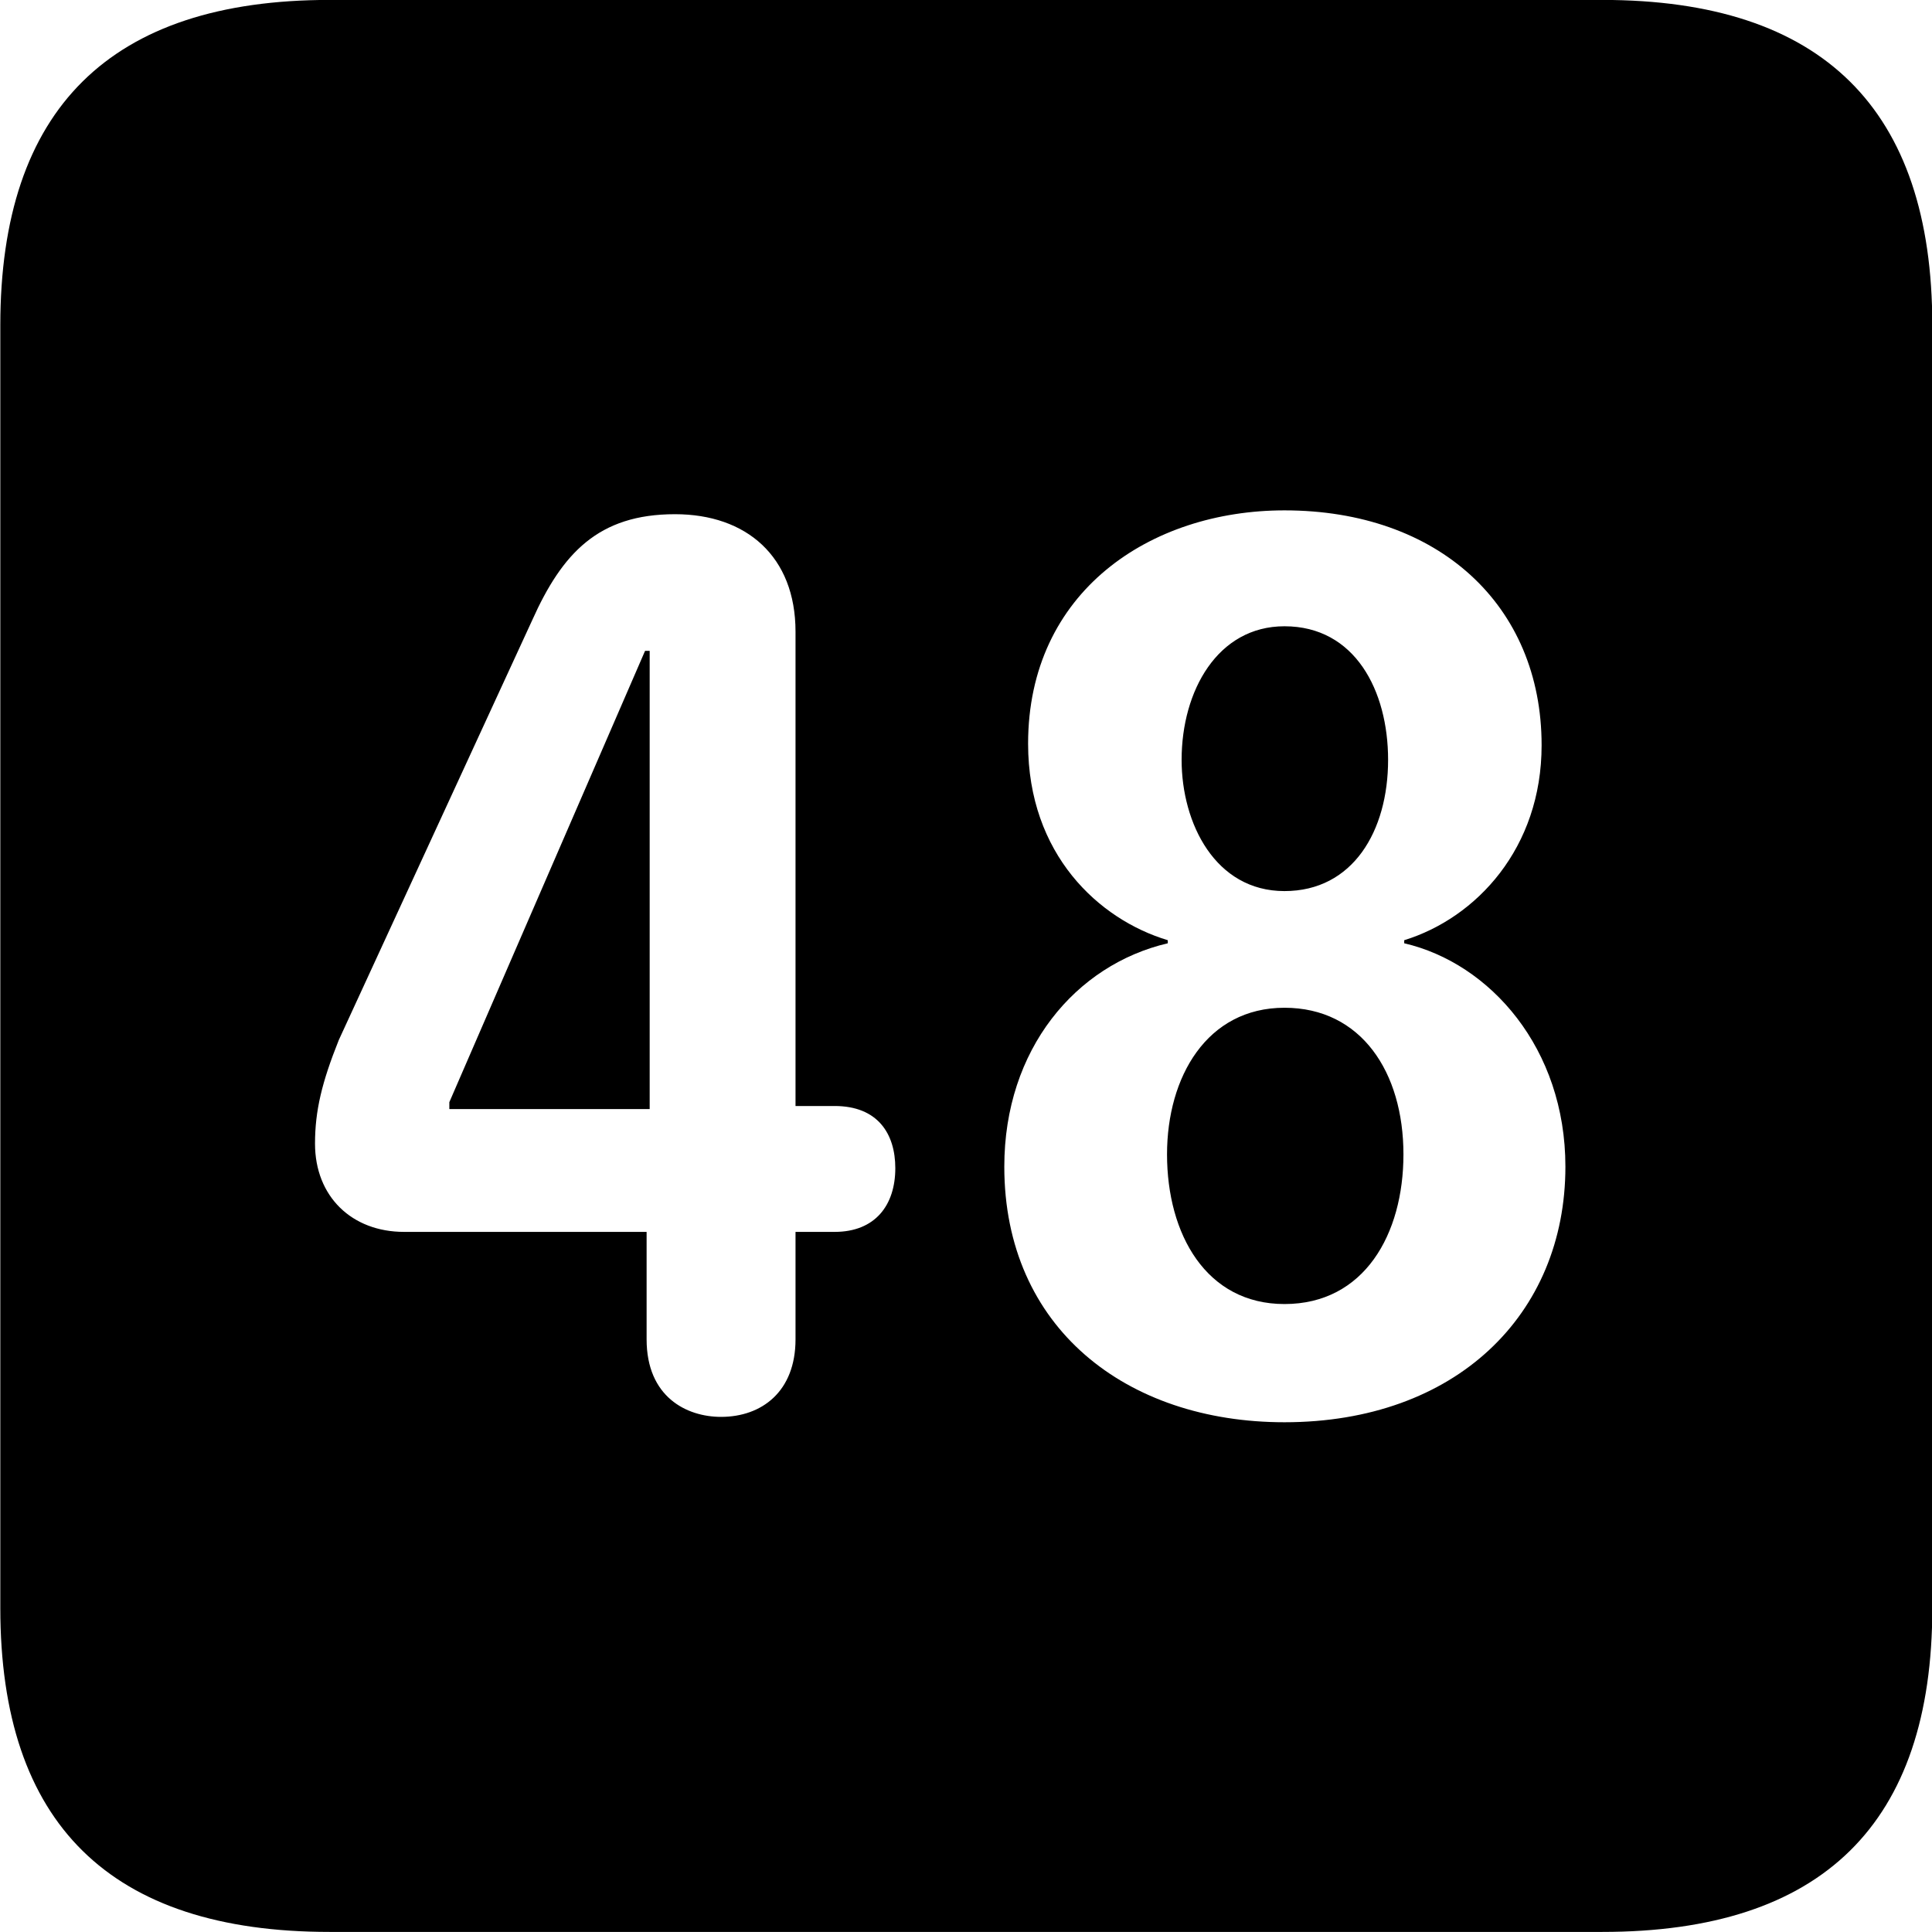 
<svg
    viewBox="0 0 25.17 25.17"
    xmlns="http://www.w3.org/2000/svg"
>
    <path
        fill="inherit"
        d="M4.294 25.169H20.874C23.744 25.169 25.174 23.759 25.174 20.949V4.239C25.174 1.419 23.744 -0.001 20.874 -0.001H4.294C1.434 -0.001 0.004 1.419 0.004 4.239V20.949C0.004 23.759 1.434 25.169 4.294 25.169ZM16.734 18.529C14.674 18.529 13.084 17.299 13.084 15.199C13.084 13.669 14.014 12.569 15.214 12.289V12.249C14.314 11.979 13.394 11.129 13.394 9.689C13.394 7.709 14.984 6.649 16.734 6.649C18.734 6.649 20.084 7.879 20.084 9.709C20.084 11.049 19.234 11.959 18.294 12.249V12.289C19.414 12.549 20.394 13.659 20.394 15.199C20.394 17.129 18.964 18.529 16.734 18.529ZM9.394 18.459C8.944 18.459 8.424 18.199 8.424 17.449V16.049H5.264C4.584 16.049 4.104 15.589 4.104 14.899C4.104 14.469 4.194 14.099 4.414 13.549L6.934 8.079C7.324 7.209 7.794 6.699 8.794 6.699C9.724 6.699 10.364 7.249 10.364 8.229V14.409H10.874C11.434 14.409 11.664 14.769 11.664 15.219C11.664 15.699 11.404 16.049 10.874 16.049H10.364V17.449C10.364 18.129 9.924 18.459 9.394 18.459ZM16.734 11.609C17.624 11.609 18.084 10.829 18.084 9.899C18.084 8.999 17.654 8.159 16.734 8.159C15.864 8.159 15.394 8.999 15.394 9.899C15.394 10.729 15.834 11.609 16.734 11.609ZM8.464 14.449V8.479H8.404L5.854 14.359V14.449ZM16.734 16.989C17.774 16.989 18.284 16.079 18.284 15.039C18.284 13.969 17.734 13.129 16.734 13.129C15.724 13.129 15.204 14.029 15.204 15.039C15.204 16.079 15.714 16.989 16.734 16.989Z"
        fillRule="evenodd"
        clipRule="evenodd"
    />
</svg>
        